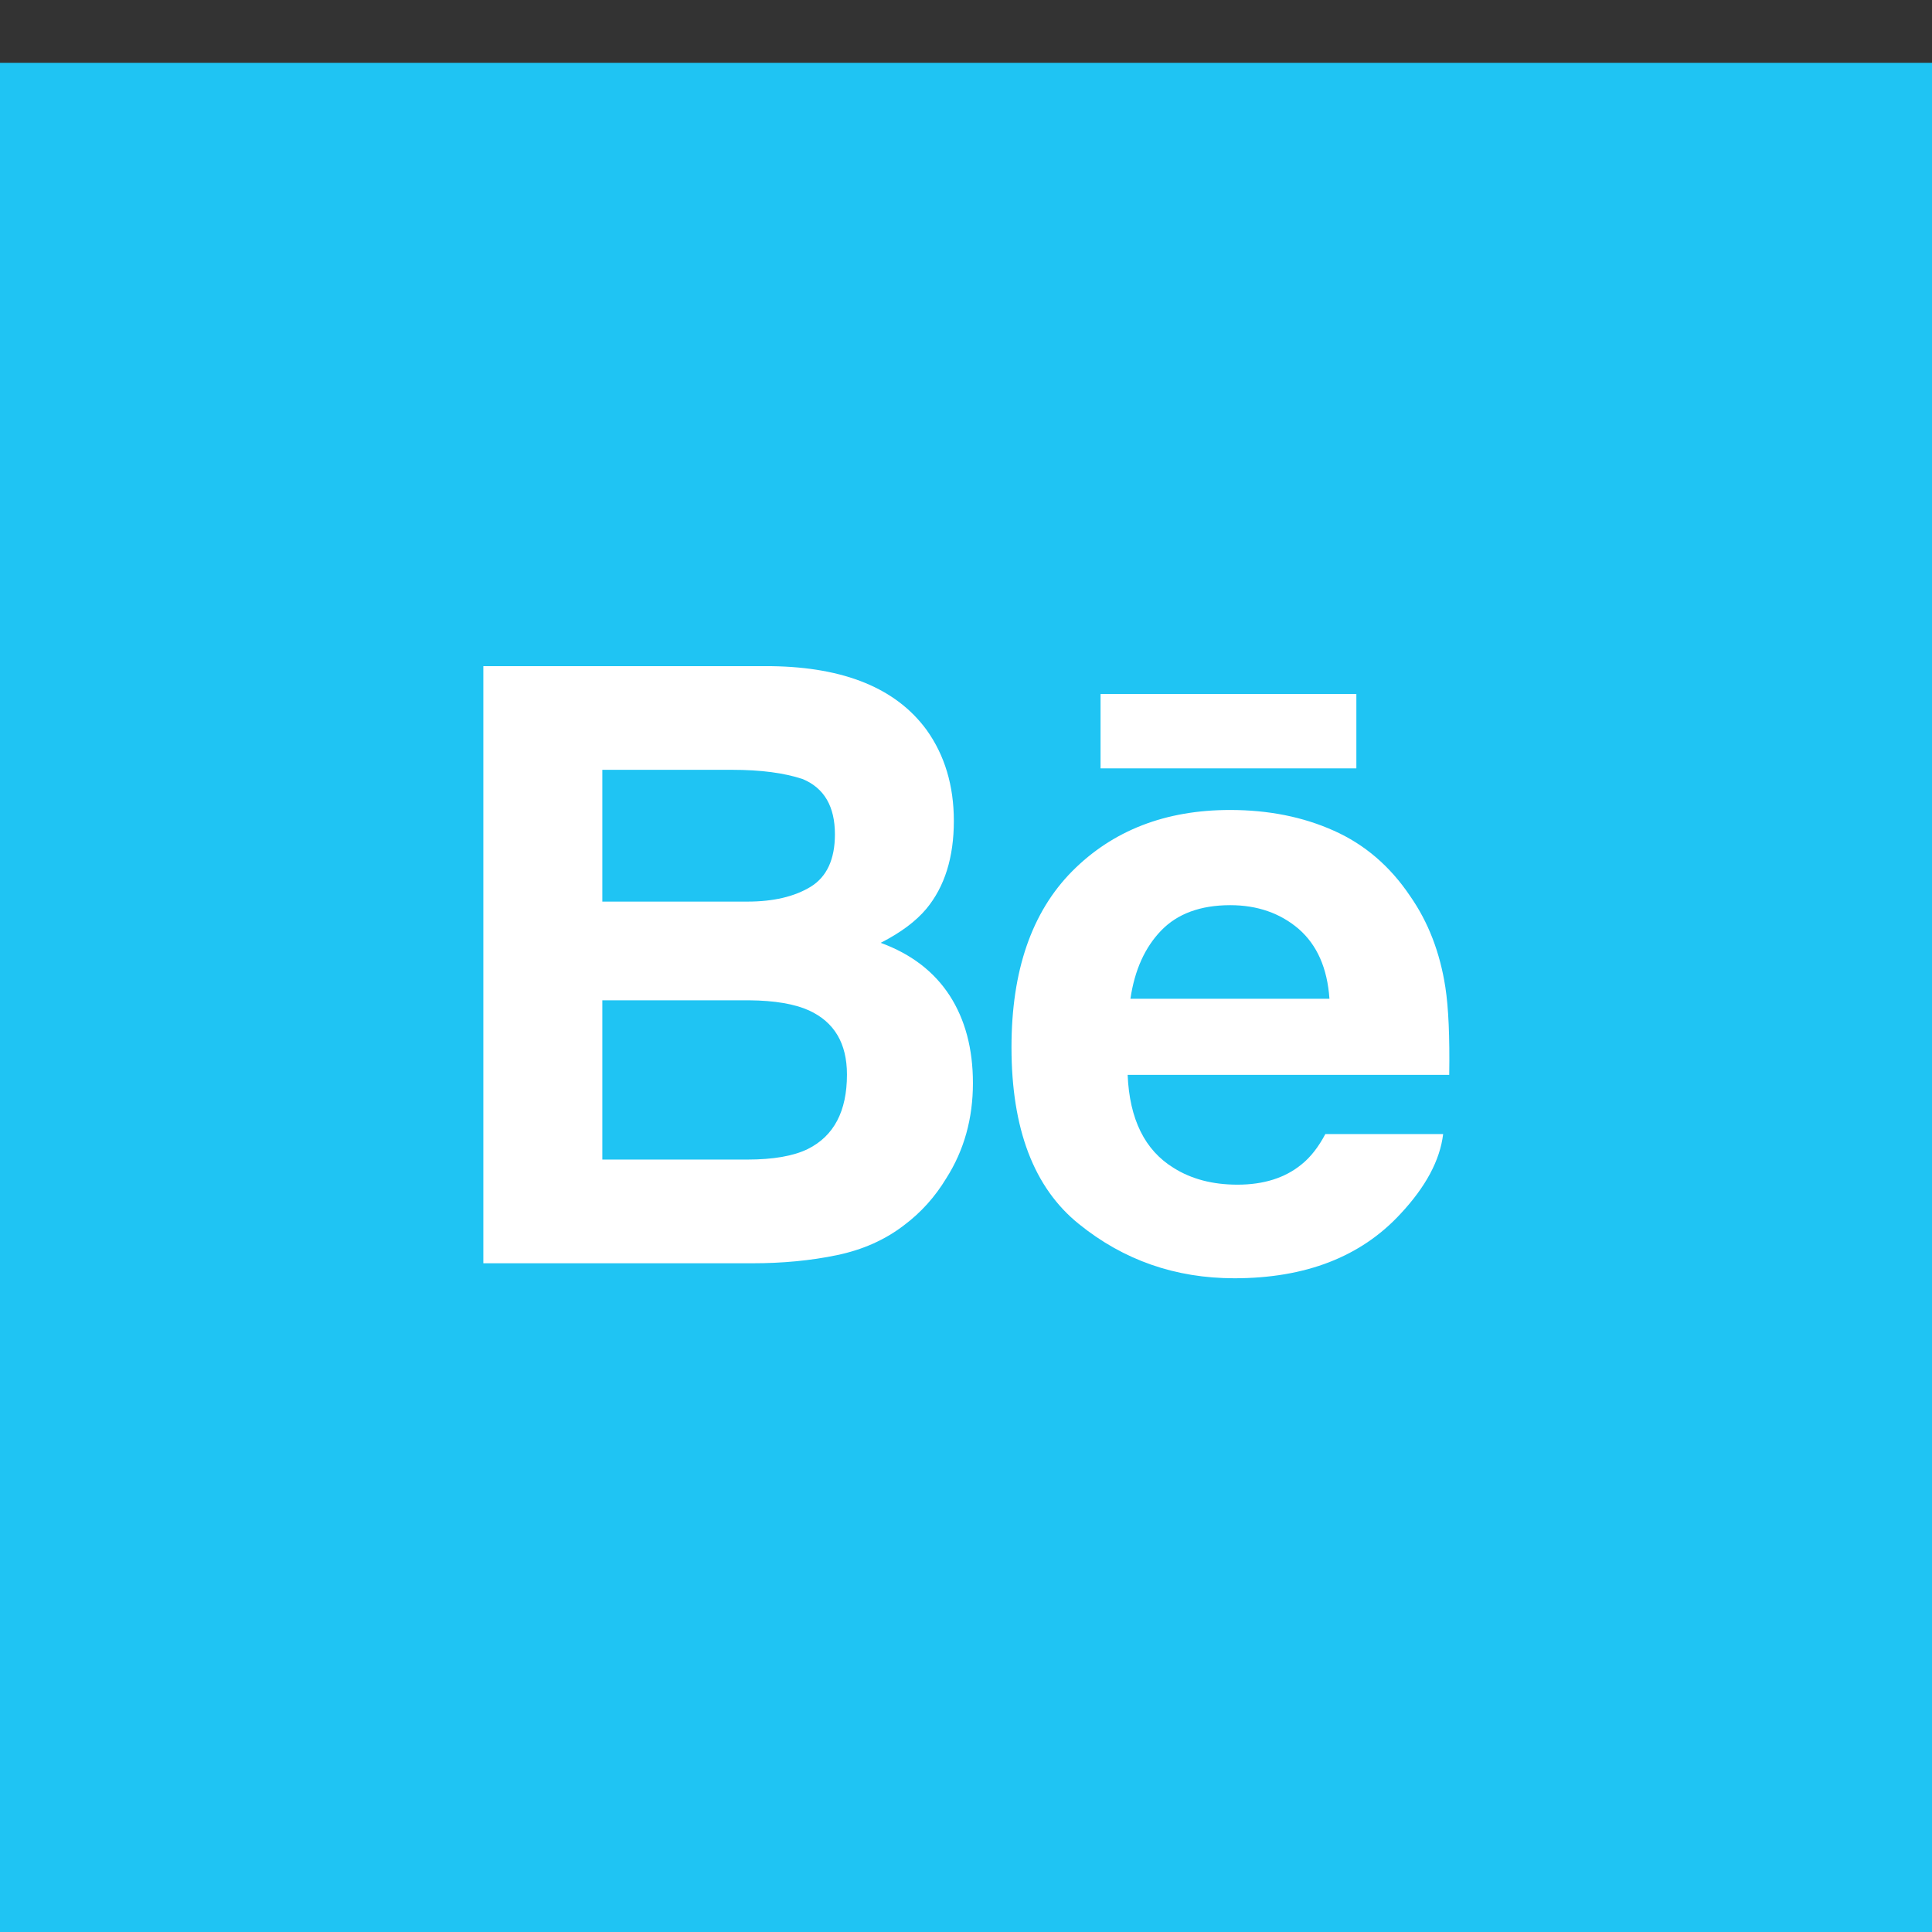 <?xml version="1.0" encoding="utf-8"?>
<!-- Generator: Adobe Illustrator 15.1.0, SVG Export Plug-In . SVG Version: 6.00 Build 0)  -->
<!DOCTYPE svg PUBLIC "-//W3C//DTD SVG 1.1//EN" "http://www.w3.org/Graphics/SVG/1.1/DTD/svg11.dtd">
<svg version="1.1" id="Layer_1" xmlns="http://www.w3.org/2000/svg" xmlns:xlink="http://www.w3.org/1999/xlink" x="0px" y="0px"
	 width="34.016px" height="34.021px" viewBox="0 0 34.016 34.021" enable-background="new 0 0 34.016 34.021" xml:space="preserve">
<rect x="0" y="0" width="34.016" height="34.021" fill="#333333" stroke="none"/>
<rect y="1.106" fill="#1FC4F3" width="34.016" height="34.021"/>
<path fill="#FFFFFF" d="M16.313,12.85c0.32,0.447,0.481,0.981,0.481,1.604c0,0.641-0.161,1.157-0.485,1.548
	c-0.183,0.218-0.449,0.418-0.803,0.598c0.536,0.196,0.94,0.506,1.215,0.929c0.272,0.422,0.409,0.937,0.409,1.54
	c0,0.623-0.155,1.183-0.469,1.676c-0.198,0.328-0.446,0.604-0.744,0.827c-0.335,0.258-0.729,0.433-1.187,0.528
	s-0.951,0.142-1.485,0.142H8.51V11.729h5.079C14.871,11.748,15.778,12.121,16.313,12.85z M10.605,13.555v2.319h2.556
	c0.455,0,0.826-0.087,1.112-0.261c0.283-0.174,0.427-0.482,0.427-0.923c0-0.491-0.188-0.813-0.564-0.972
	c-0.325-0.109-0.739-0.164-1.242-0.164H10.605z M10.605,17.613v2.803h2.552c0.456,0,0.812-0.062,1.064-0.185
	c0.462-0.229,0.691-0.666,0.691-1.312c0-0.548-0.222-0.924-0.669-1.129c-0.25-0.113-0.601-0.174-1.051-0.178H10.605z M23.485,14.626
	c0.543,0.242,0.99,0.626,1.342,1.15c0.322,0.461,0.527,0.997,0.621,1.606c0.055,0.356,0.078,0.872,0.068,1.543h-5.662
	c0.033,0.78,0.301,1.327,0.813,1.64c0.311,0.195,0.684,0.293,1.121,0.293c0.461,0,0.838-0.119,1.127-0.356
	c0.16-0.128,0.299-0.307,0.42-0.535h2.074c-0.055,0.461-0.307,0.93-0.752,1.406c-0.697,0.755-1.672,1.133-2.924,1.133
	c-1.035,0-1.949-0.317-2.738-0.956c-0.793-0.638-1.186-1.676-1.186-3.111c0-1.348,0.356-2.38,1.069-3.1
	c0.715-0.718,1.641-1.078,2.779-1.078C22.334,14.261,22.944,14.383,23.485,14.626z M20.446,16.382
	c-0.287,0.296-0.469,0.697-0.543,1.203h3.504c-0.037-0.54-0.219-0.948-0.541-1.229c-0.326-0.279-0.729-0.419-1.207-0.419
	C21.137,15.938,20.733,16.086,20.446,16.382z M23.881,12.219h-4.504v1.309h4.504V12.219z"/>
</svg>

